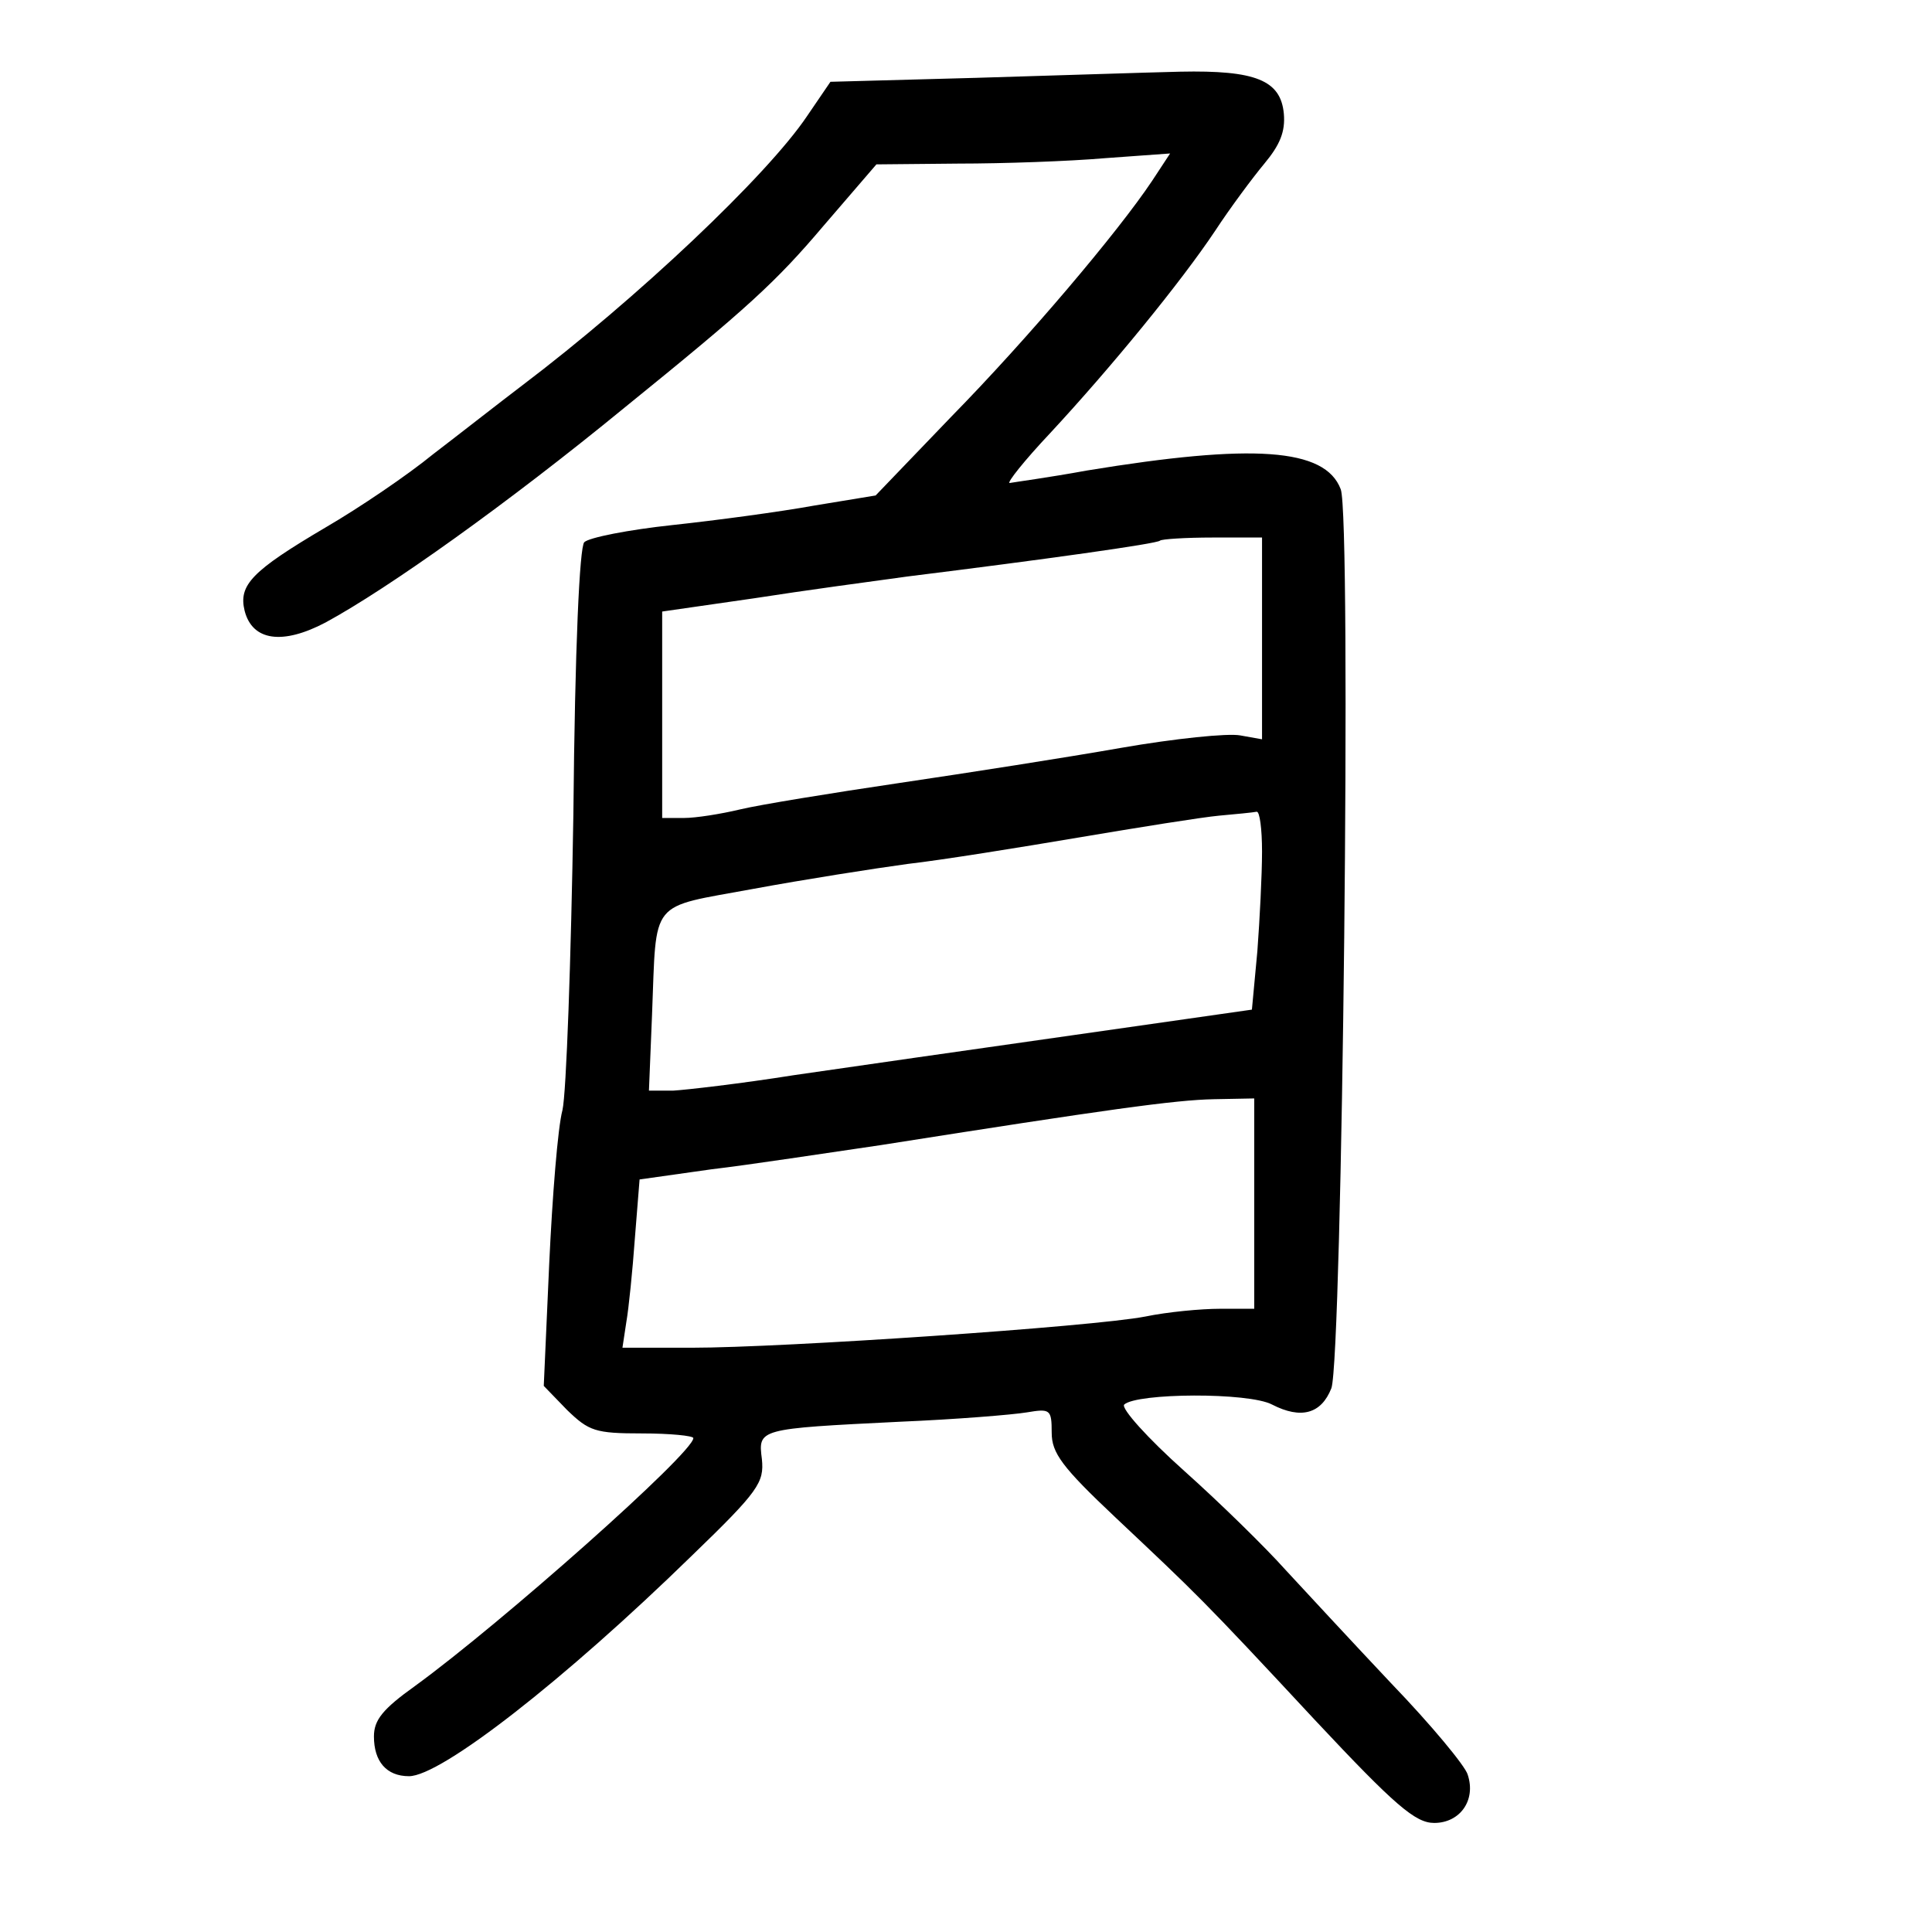 <?xml version="1.0" standalone="no"?>
<!DOCTYPE svg PUBLIC "-//W3C//DTD SVG 20010904//EN"
 "http://www.w3.org/TR/2001/REC-SVG-20010904/DTD/svg10.dtd">
<svg version="1.0" xmlns="http://www.w3.org/2000/svg"
 width="248pt" height="248pt" viewBox="0 0 248 248"
 preserveAspectRatio="xMidYMid meet">
<g transform="translate(0,248) scale(0.1,-0.1)"
fill="#000000" stroke="none">
<path d="M1250 2380 l-184 -5 -30 -44 c-51 -76 -218 -234 -366 -346 -29 -22
-80 -62 -114 -88 -33 -27 -95 -69 -138 -94 -95 -56 -112 -74 -104 -107 10 -39
49 -44 104 -15 81 44 234 153 384 276 158 128 194 161 255 233 l68 79 105 1
c58 0 143 3 189 7 l83 6 -23 -35 c-44 -66 -160 -203 -258 -303 l-97 -101 -79
-13 c-44 -8 -126 -19 -182 -25 -56 -6 -107 -16 -113 -22 -6 -6 -12 -133 -14
-350 -3 -186 -9 -357 -14 -379 -6 -22 -13 -111 -17 -197 l-7 -157 30 -31 c28
-27 36 -30 96 -30 36 0 66 -3 66 -6 0 -19 -247 -238 -357 -318 -42 -30 -53
-44 -53 -65 0 -32 16 -51 45 -51 41 0 199 123 363 283 86 83 93 94 90 124 -5
39 -5 39 177 48 72 3 145 9 163 12 30 5 32 4 32 -26 0 -26 13 -44 82 -109 105
-99 110 -103 256 -260 103 -110 129 -132 153 -132 33 0 54 29 43 62 -3 11 -47
64 -98 117 -50 53 -111 119 -136 146 -25 28 -83 85 -130 127 -47 42 -81 80
-77 85 16 15 160 16 190 0 37 -19 63 -12 76 21 14 38 26 1119 12 1154 -20 53
-113 59 -326 24 -49 -9 -94 -15 -99 -16 -4 0 19 29 52 64 78 84 168 194 212
260 19 29 48 68 63 86 20 24 27 41 25 64 -4 43 -36 56 -133 54 -44 -1 -163 -5
-265 -8z m370 -720 l0 -129 -28 5 c-16 3 -84 -4 -153 -16 -68 -12 -196 -32
-284 -45 -88 -13 -180 -28 -205 -34 -25 -6 -57 -11 -72 -11 l-28 0 0 133 0
132 118 17 c64 10 153 22 197 28 177 22 320 42 324 46 2 2 33 4 68 4 l63 0 0
-130z m0 -273 c0 -30 -3 -88 -6 -128 l-7 -75 -231 -33 c-127 -18 -287 -41
-356 -51 -69 -11 -139 -19 -156 -20 l-31 0 4 98 c6 150 -5 136 130 161 65 12
154 26 198 32 44 5 143 21 220 34 77 13 158 26 180 28 22 2 43 4 48 5 4 1 7
-22 7 -51z m-10 -452 l0 -135 -44 0 c-24 0 -67 -4 -96 -10 -67 -13 -465 -40
-582 -40 l-89 0 5 33 c3 17 8 66 11 108 l6 75 92 13 c51 6 148 21 217 31 292
46 378 58 428 59 l52 1 0 -135z"/>
</g>
</svg>
